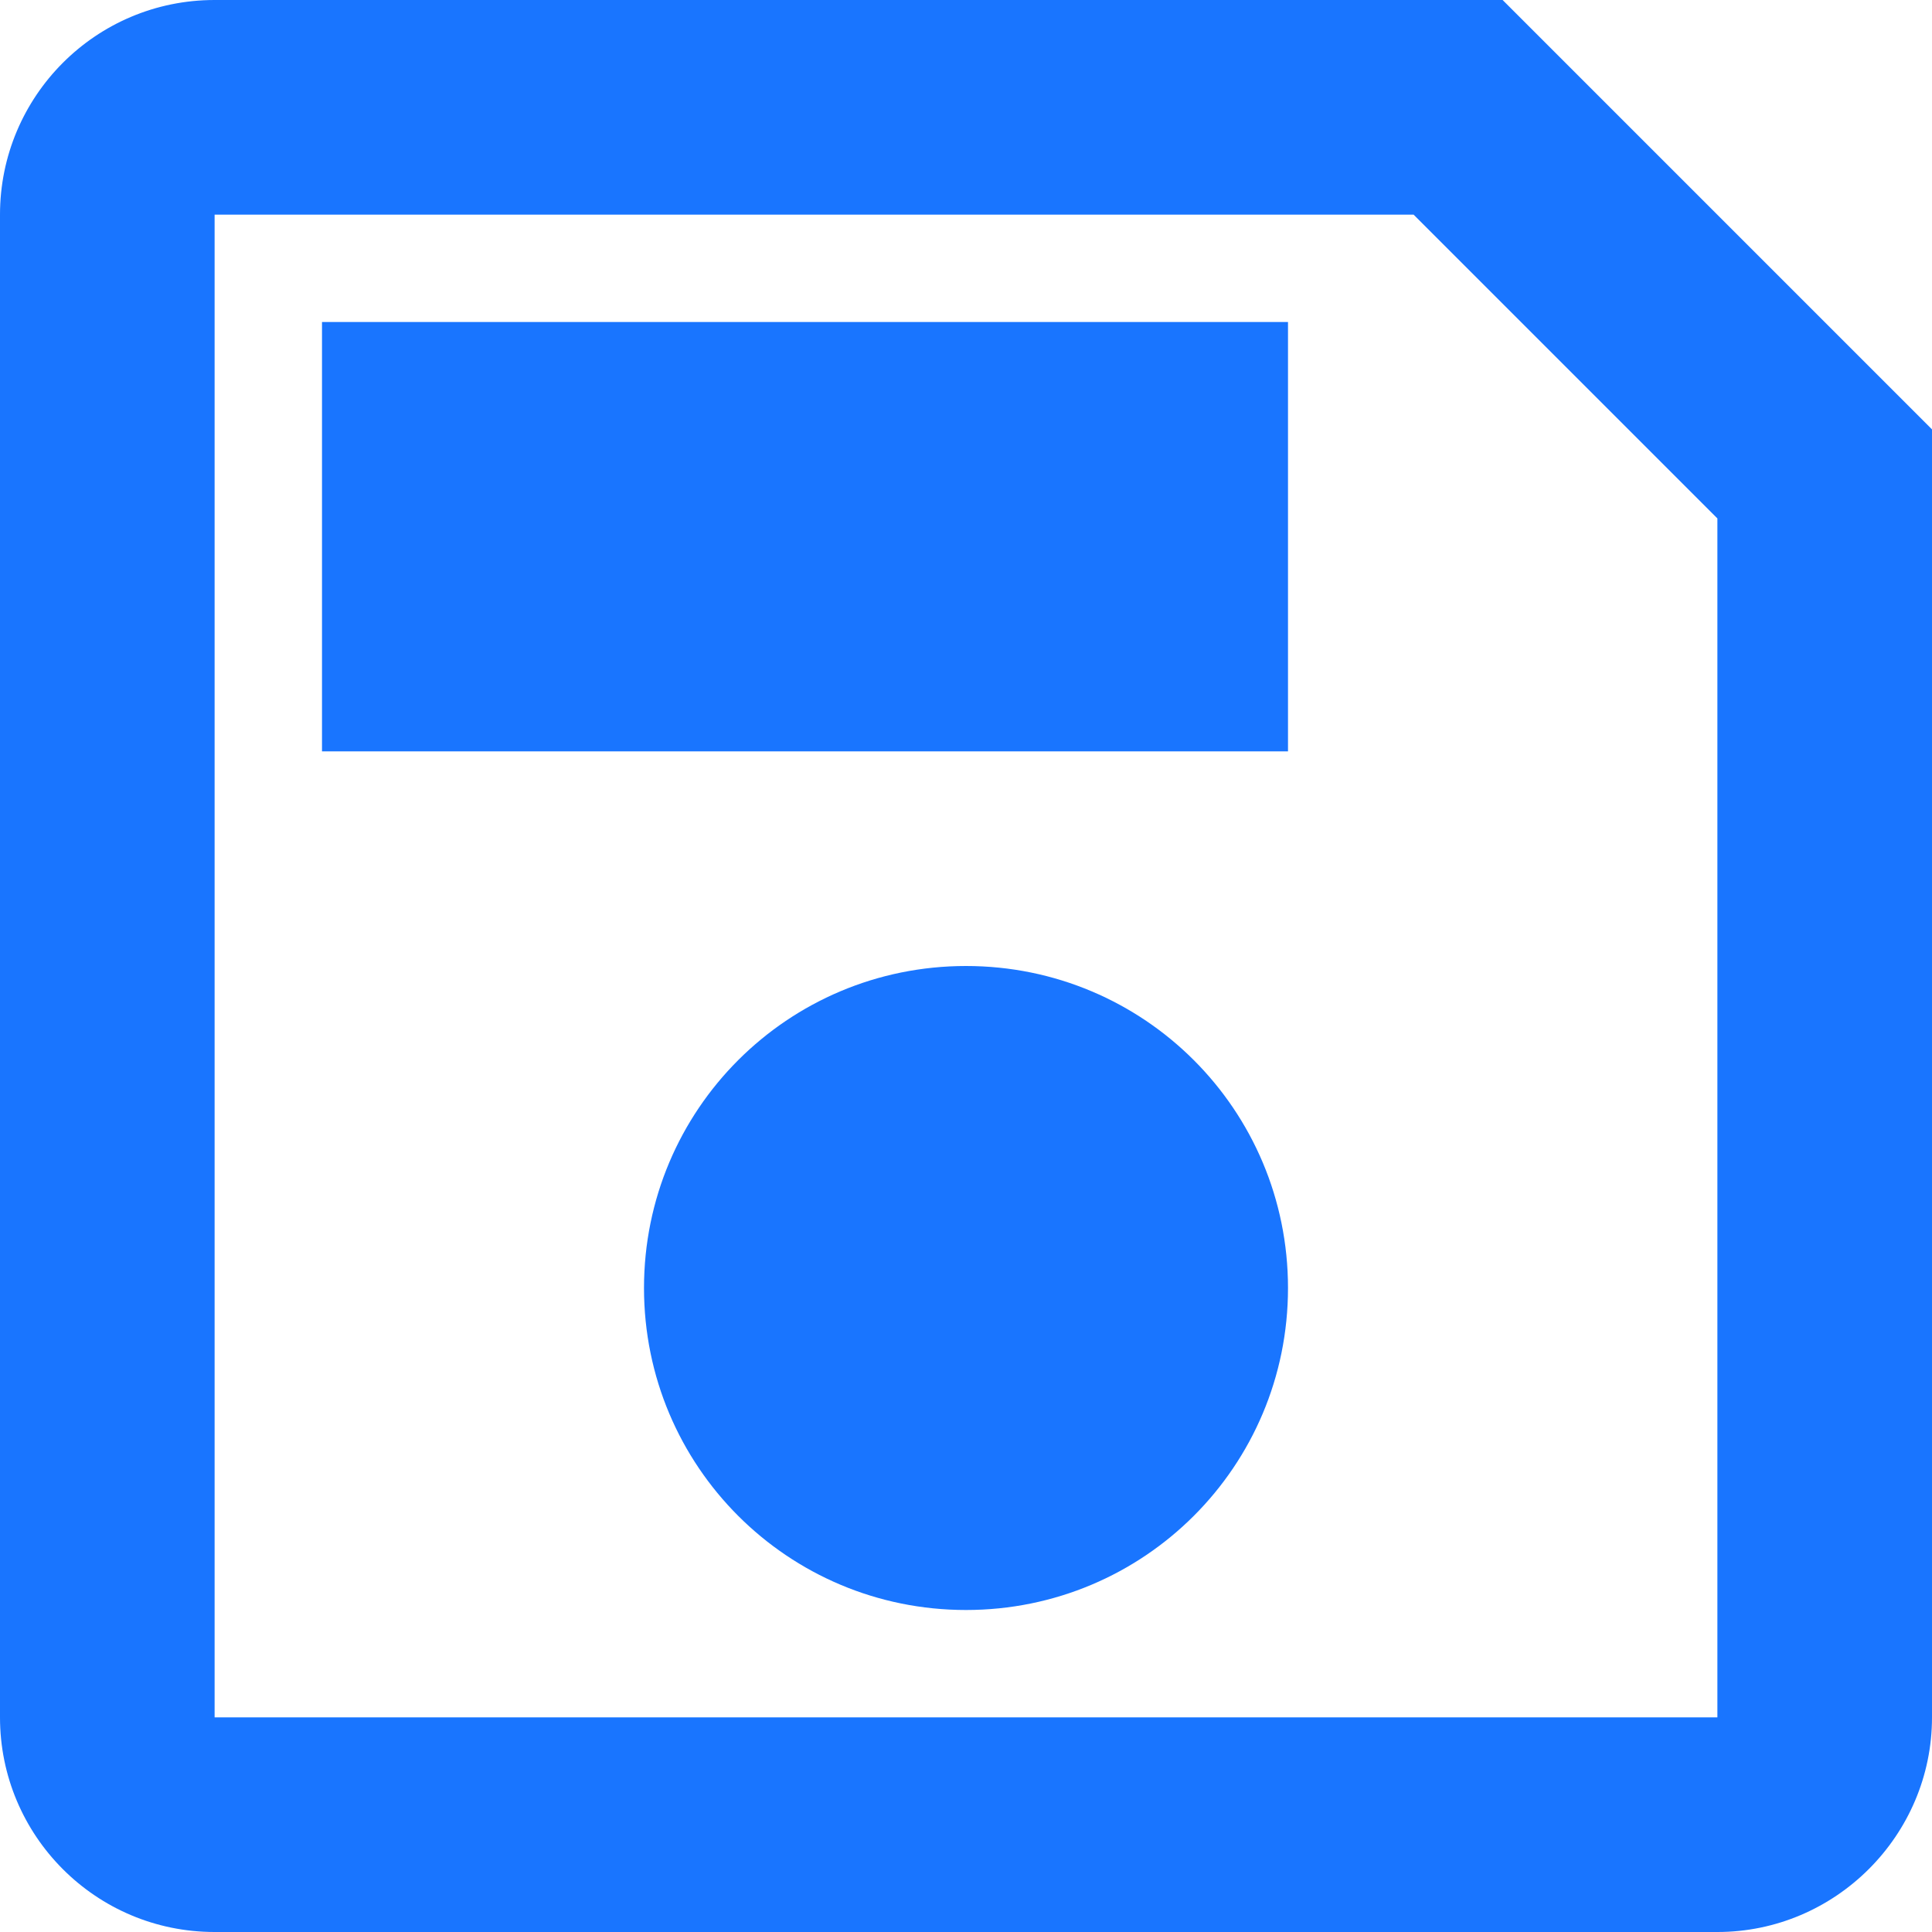 <svg width="12" height="12" viewBox="0 0 12 12" fill="none" xmlns="http://www.w3.org/2000/svg">
<path d="M9.333 0H1.333C0.593 0 0 0.6 0 1.333V10.667C0 11.4 0.593 12 1.333 12H10.667C11.4 12 12 11.4 12 10.667V2.667L9.333 0ZM10.667 10.667H1.333V1.333H8.78L10.667 3.22V10.667ZM6 6C4.893 6 4 6.893 4 8C4 9.107 4.893 10 6 10C7.107 10 8 9.107 8 8C8 6.893 7.107 6 6 6ZM2 2H8V4.667H2V2Z" fill="#1975FF"/>
</svg>
